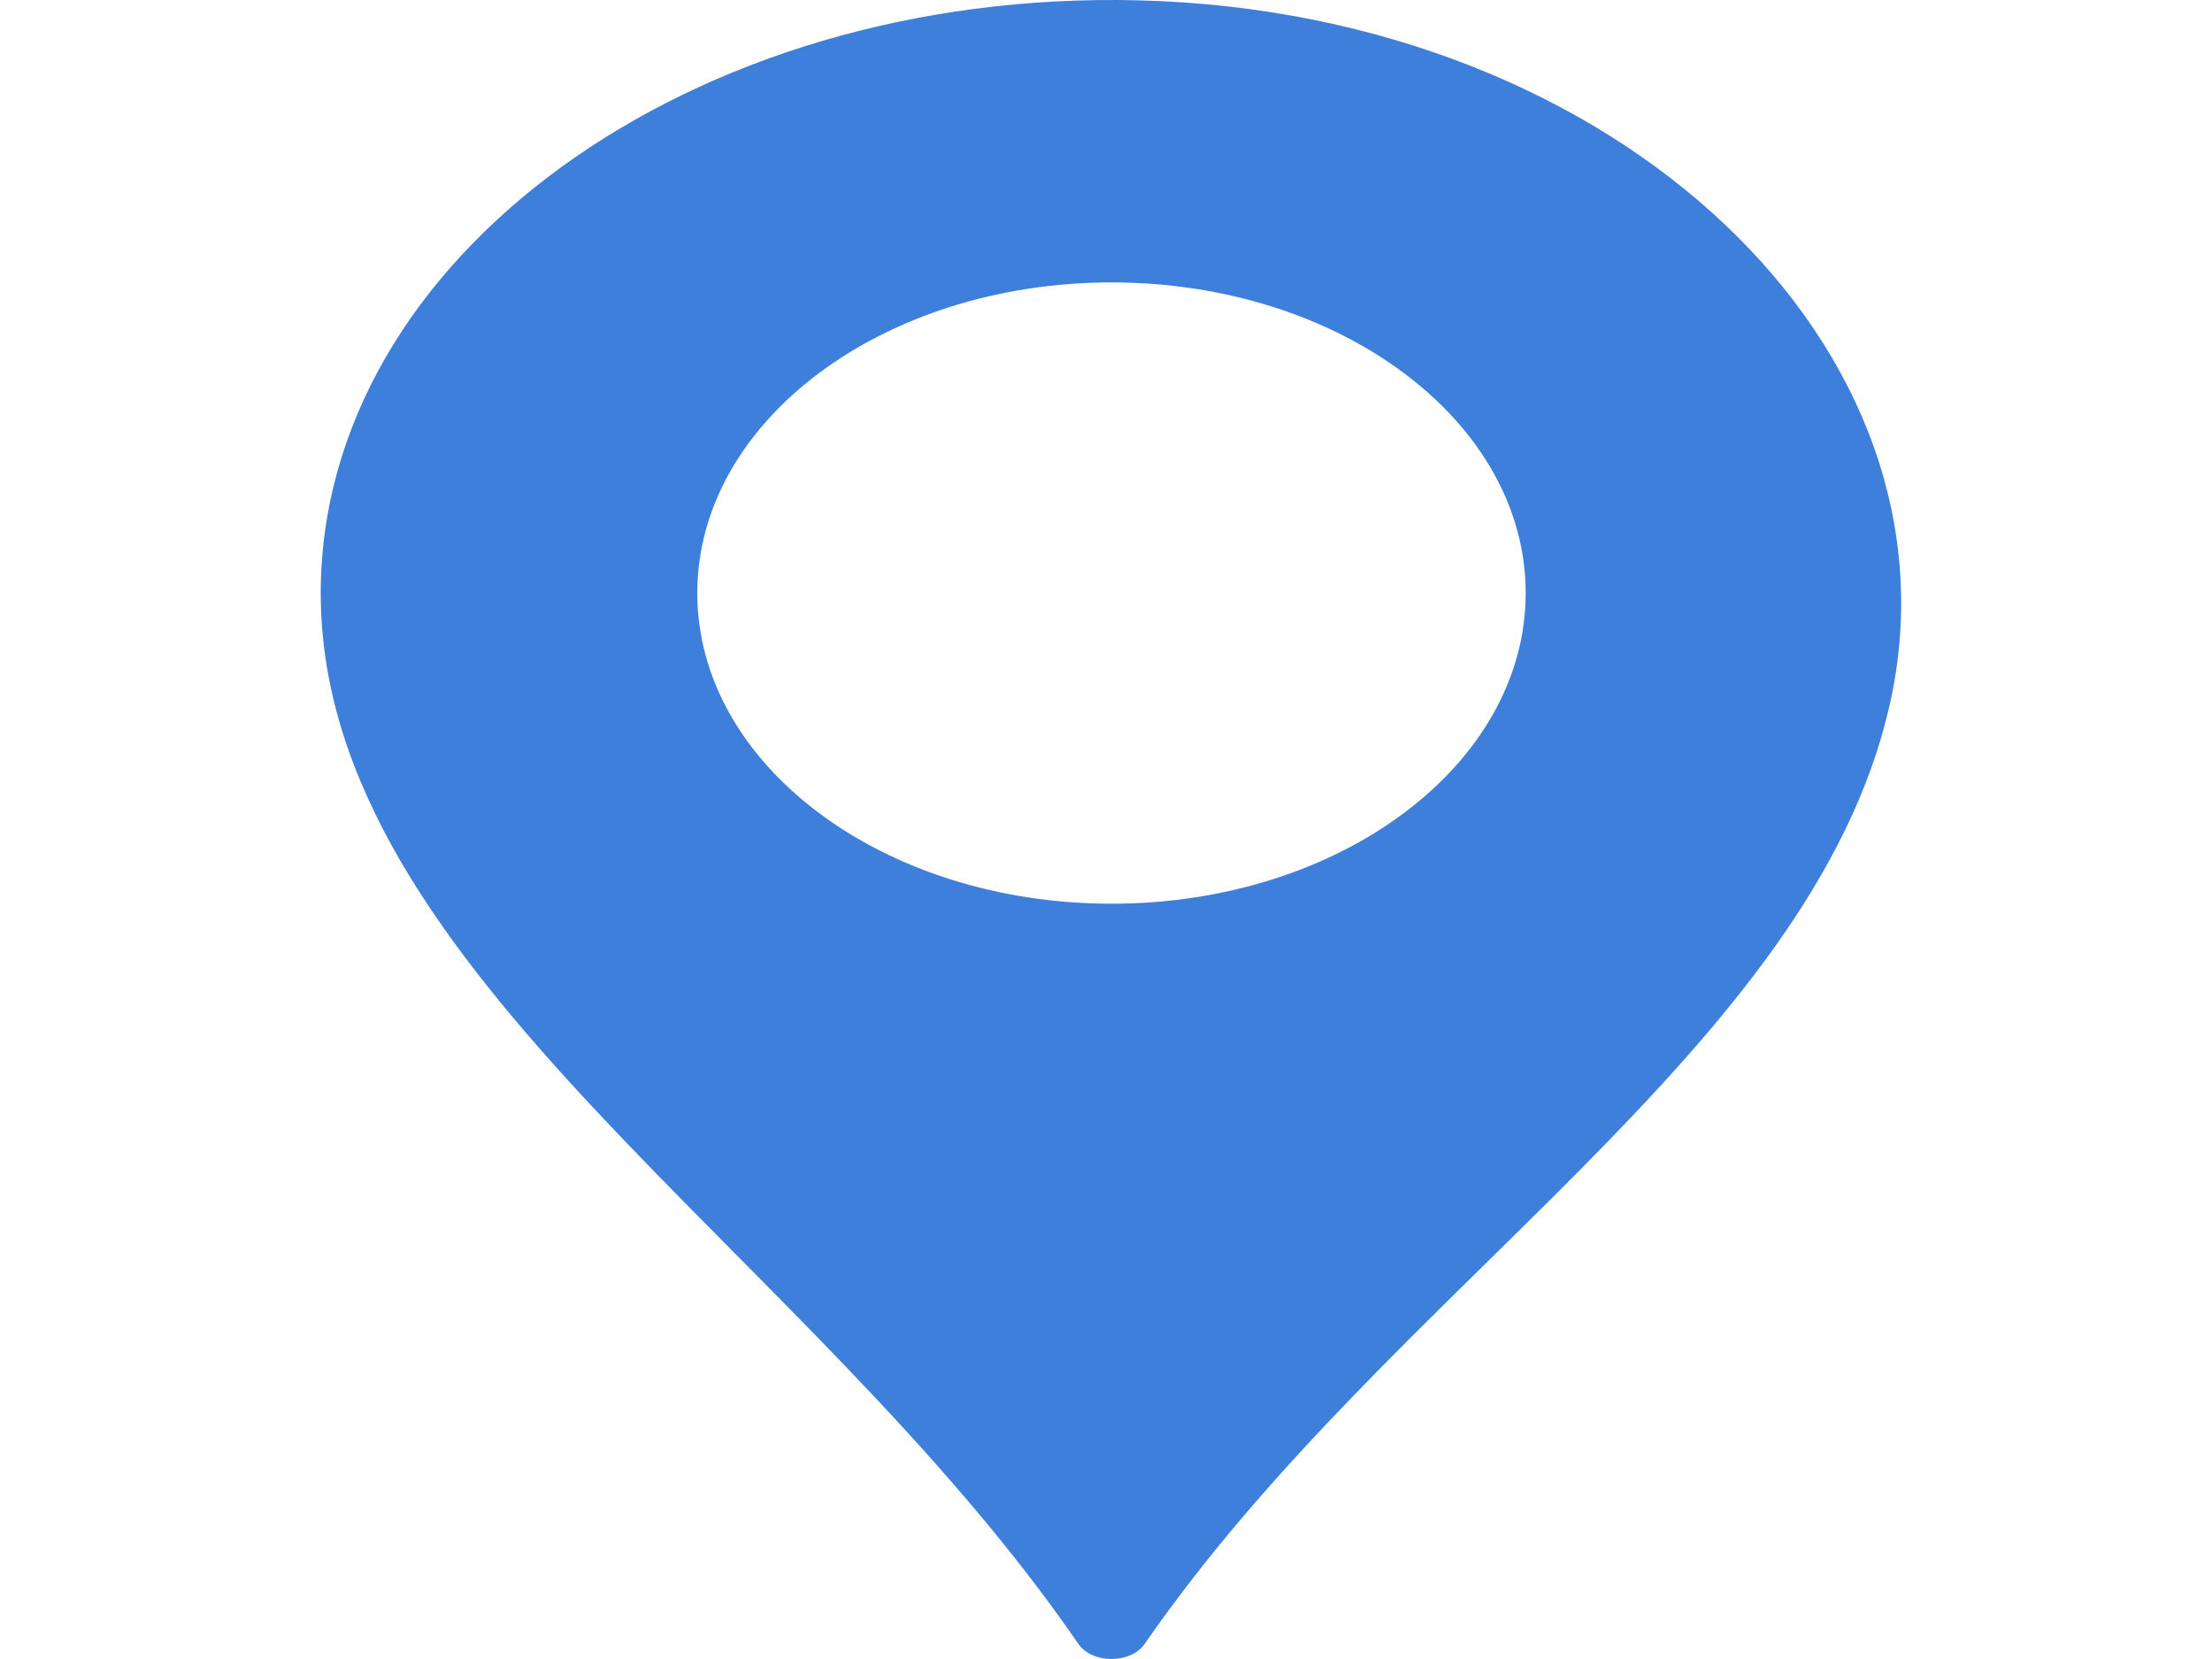 <svg width="200" height="150" viewBox="0 0 200 150" fill="none" xmlns="http://www.w3.org/2000/svg">
<path d="M102.97 0.031C62.355 -0.995 29 23.392 29 53.622C29 87.93 72.898 112.828 97.503 148.635C98.752 150.453 102.242 150.456 103.495 148.638C125.754 116.419 163.797 94.814 170.847 63.775C178.147 31.655 146.389 1.129 102.97 0.031ZM100.496 81.71C79.813 81.71 63.046 69.134 63.046 53.622C63.046 38.111 79.813 25.535 100.496 25.535C121.178 25.535 137.946 38.111 137.946 53.622C137.946 69.134 121.178 81.71 100.496 81.71Z" fill="#3D7FDB"/>
</svg>
